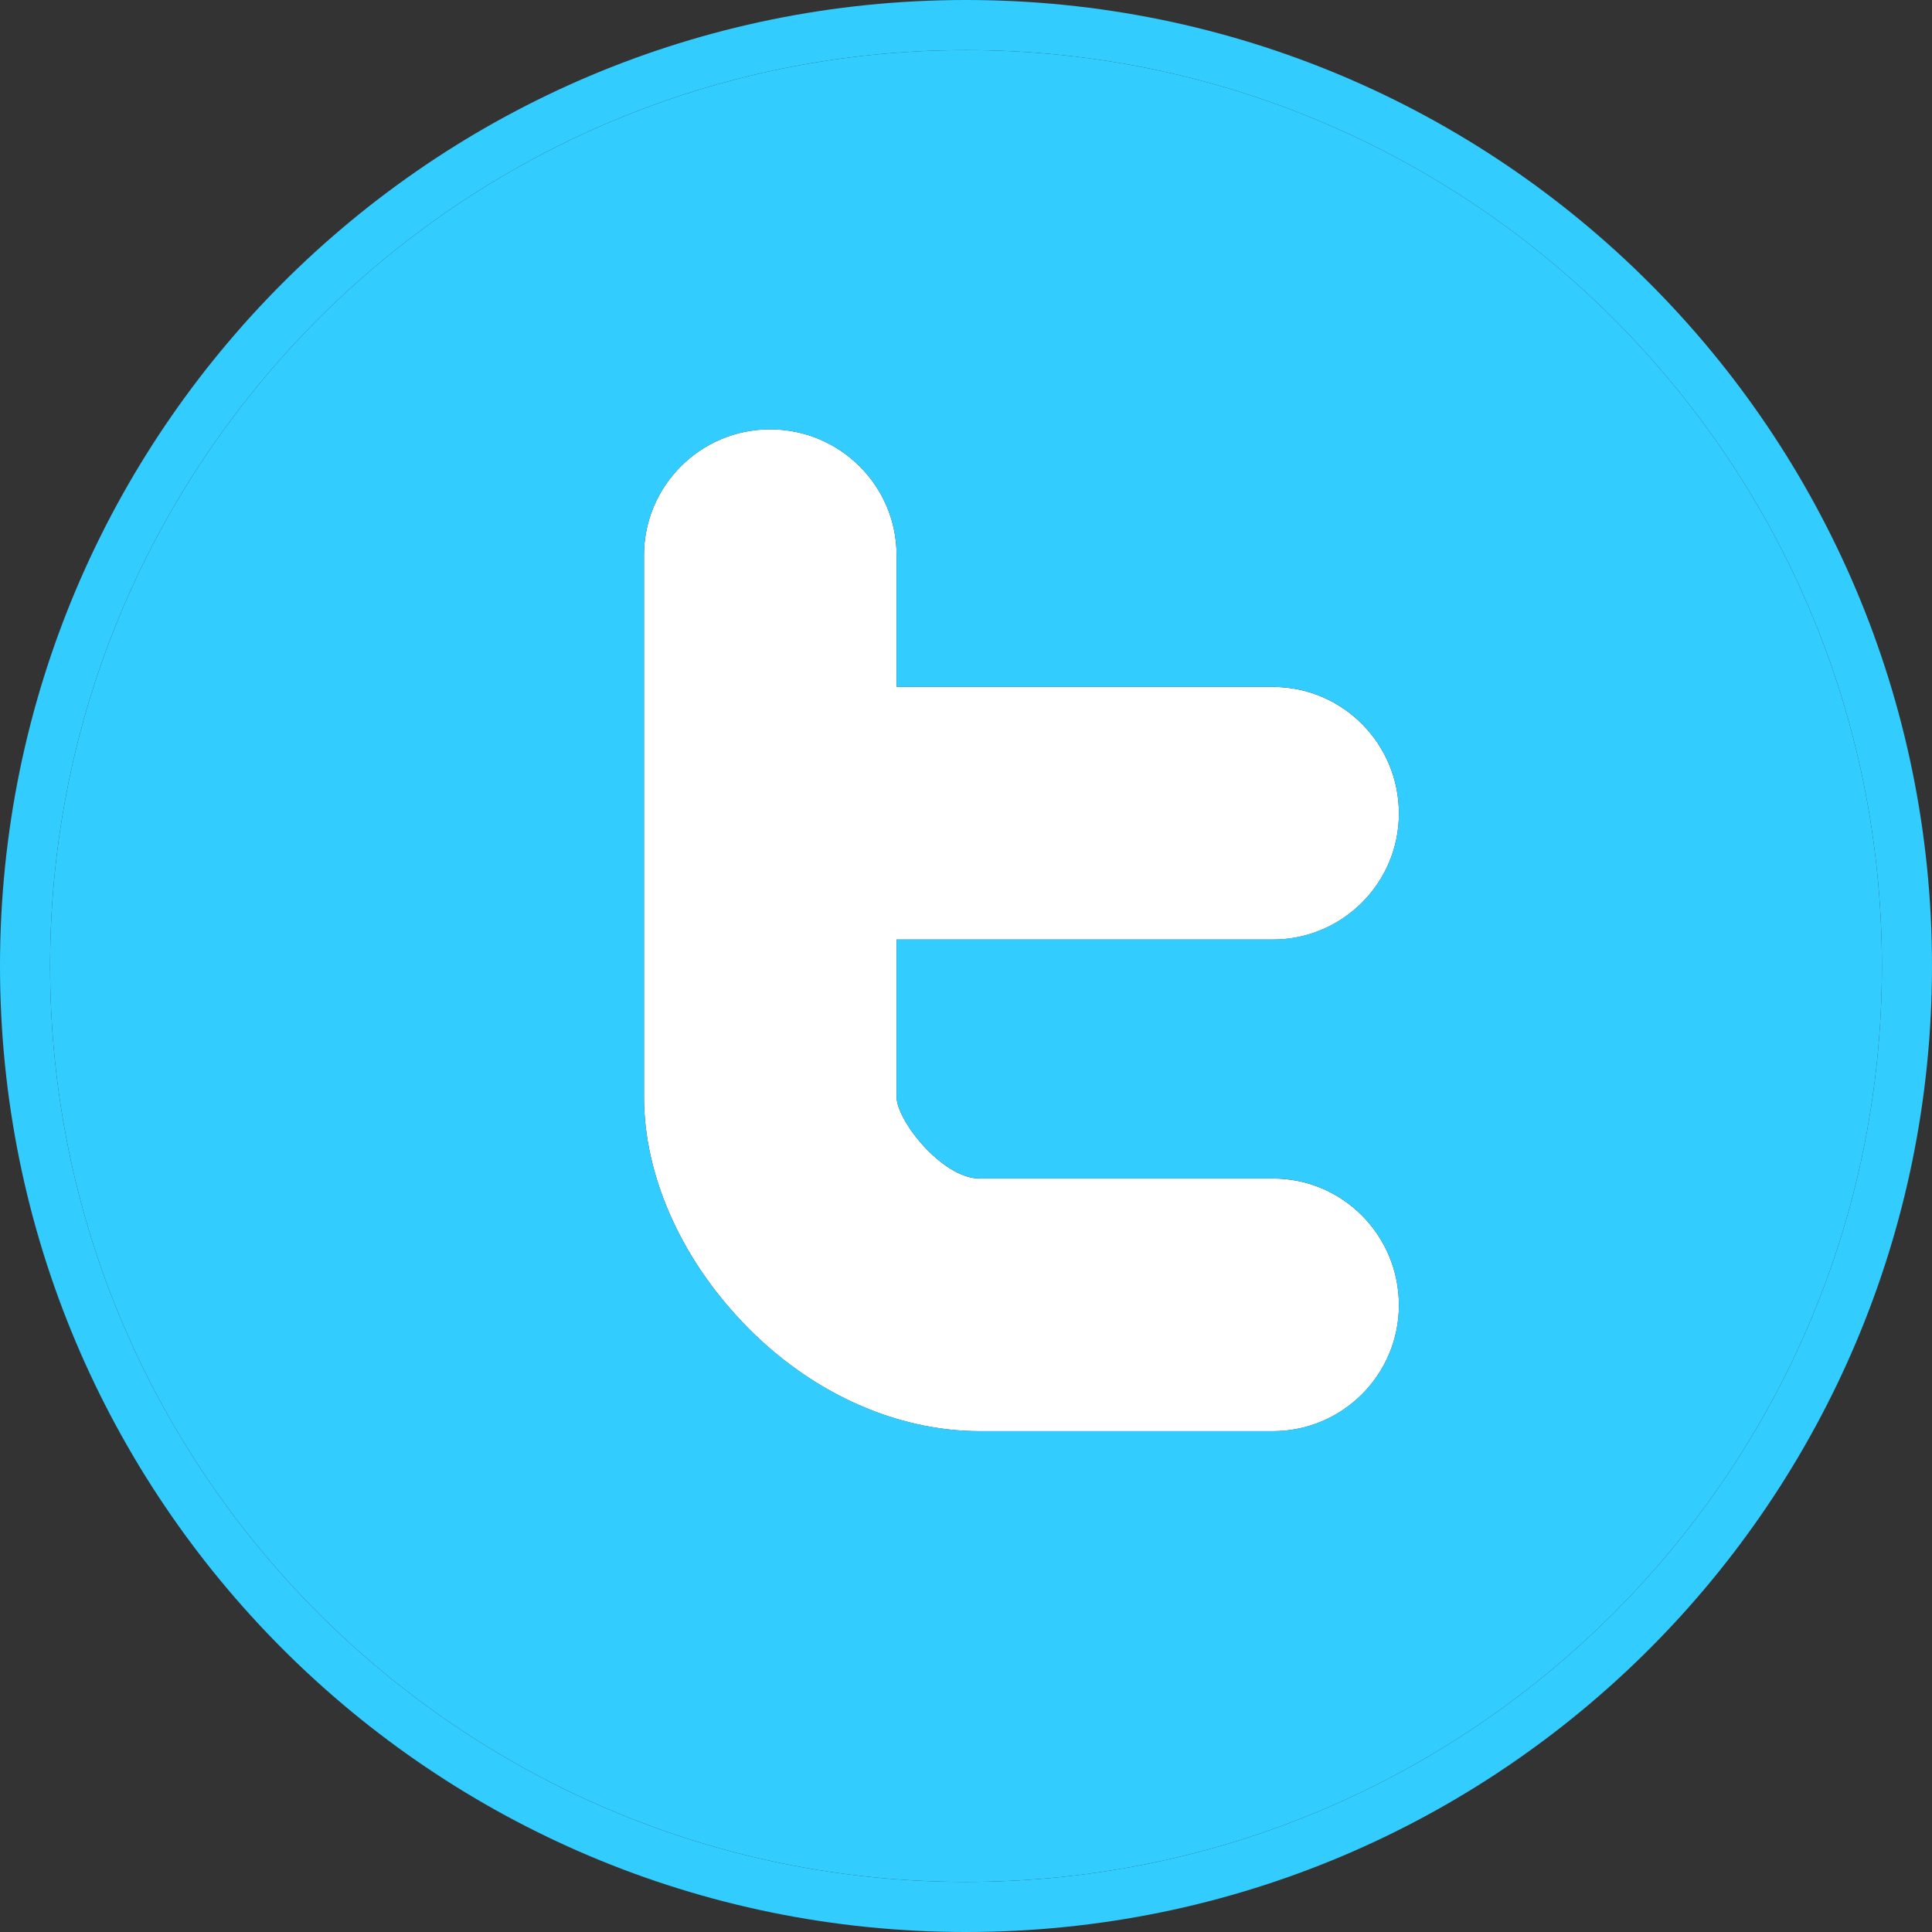 <?xml version="1.0" encoding="utf-8"?>
<!-- Generator: Adobe Illustrator 16.0.0, SVG Export Plug-In . SVG Version: 6.00 Build 0)  -->
<!DOCTYPE svg PUBLIC "-//W3C//DTD SVG 1.1//EN" "http://www.w3.org/Graphics/SVG/1.1/DTD/svg11.dtd">
<svg version="1.1" id="Layer_1" xmlns="http://www.w3.org/2000/svg" xmlns:xlink="http://www.w3.org/1999/xlink" x="0px" y="0px"
	 width="27px" height="27px" viewBox="0 0 27 27" enable-background="new 0 0 27 27" xml:space="preserve">
<rect x="0" y="0" width="27" height="27" fill="#333333" stroke="none"/>
<g>
	<g id="XMLID_1_">
		<g>
			<path fill="#FFFFFF" d="M13.69,16.47h4.1c0.97,0,1.76,0.79,1.76,1.771c0,0.97-0.79,1.76-1.76,1.76h-4.1
				c-1.18,0-2.39-0.55-3.31-1.52C9.5,17.56,9,16.41,9,15.33V7.76C9,6.79,9.79,6,10.76,6c0.98,0,1.77,0.79,1.77,1.76V9.6h5.26
				c0.97,0,1.76,0.79,1.76,1.77c0,0.97-0.79,1.76-1.76,1.76h-5.26v2.2C12.53,15.66,13.17,16.47,13.69,16.47z"/>
			<path fill="#33CCFF" d="M10.38,18.48C11.3,19.45,12.51,20,13.69,20h4.1c0.97,0,1.76-0.79,1.76-1.76c0-0.98-0.79-1.771-1.76-1.771
				h-4.1c-0.52,0-1.16-0.81-1.16-1.14v-2.2h5.26c0.97,0,1.76-0.79,1.76-1.76c0-0.98-0.79-1.77-1.76-1.77h-5.26V7.76
				c0-0.97-0.79-1.76-1.77-1.76C9.79,6,9,6.79,9,7.76v7.57C9,16.41,9.5,17.56,10.38,18.48z M13.5,0.7c7.06,0,12.8,5.74,12.8,12.8
				c0,7.06-5.74,12.8-12.8,12.8c-7.06,0-12.8-5.74-12.8-12.8C0.7,6.44,6.44,0.7,13.5,0.7z"/>
			<path fill="#33CCFF" d="M26.3,13.5c0-7.06-5.74-12.8-12.8-12.8C6.44,0.7,0.7,6.44,0.7,13.5c0,7.06,5.74,12.8,12.8,12.8
				C20.56,26.3,26.3,20.56,26.3,13.5z M13.5,0C20.96,0,27,6.04,27,13.5S20.96,27,13.5,27S0,20.96,0,13.5S6.04,0,13.5,0z"/>
		</g>
		<g>
		</g>
	</g>
</g>
</svg>
